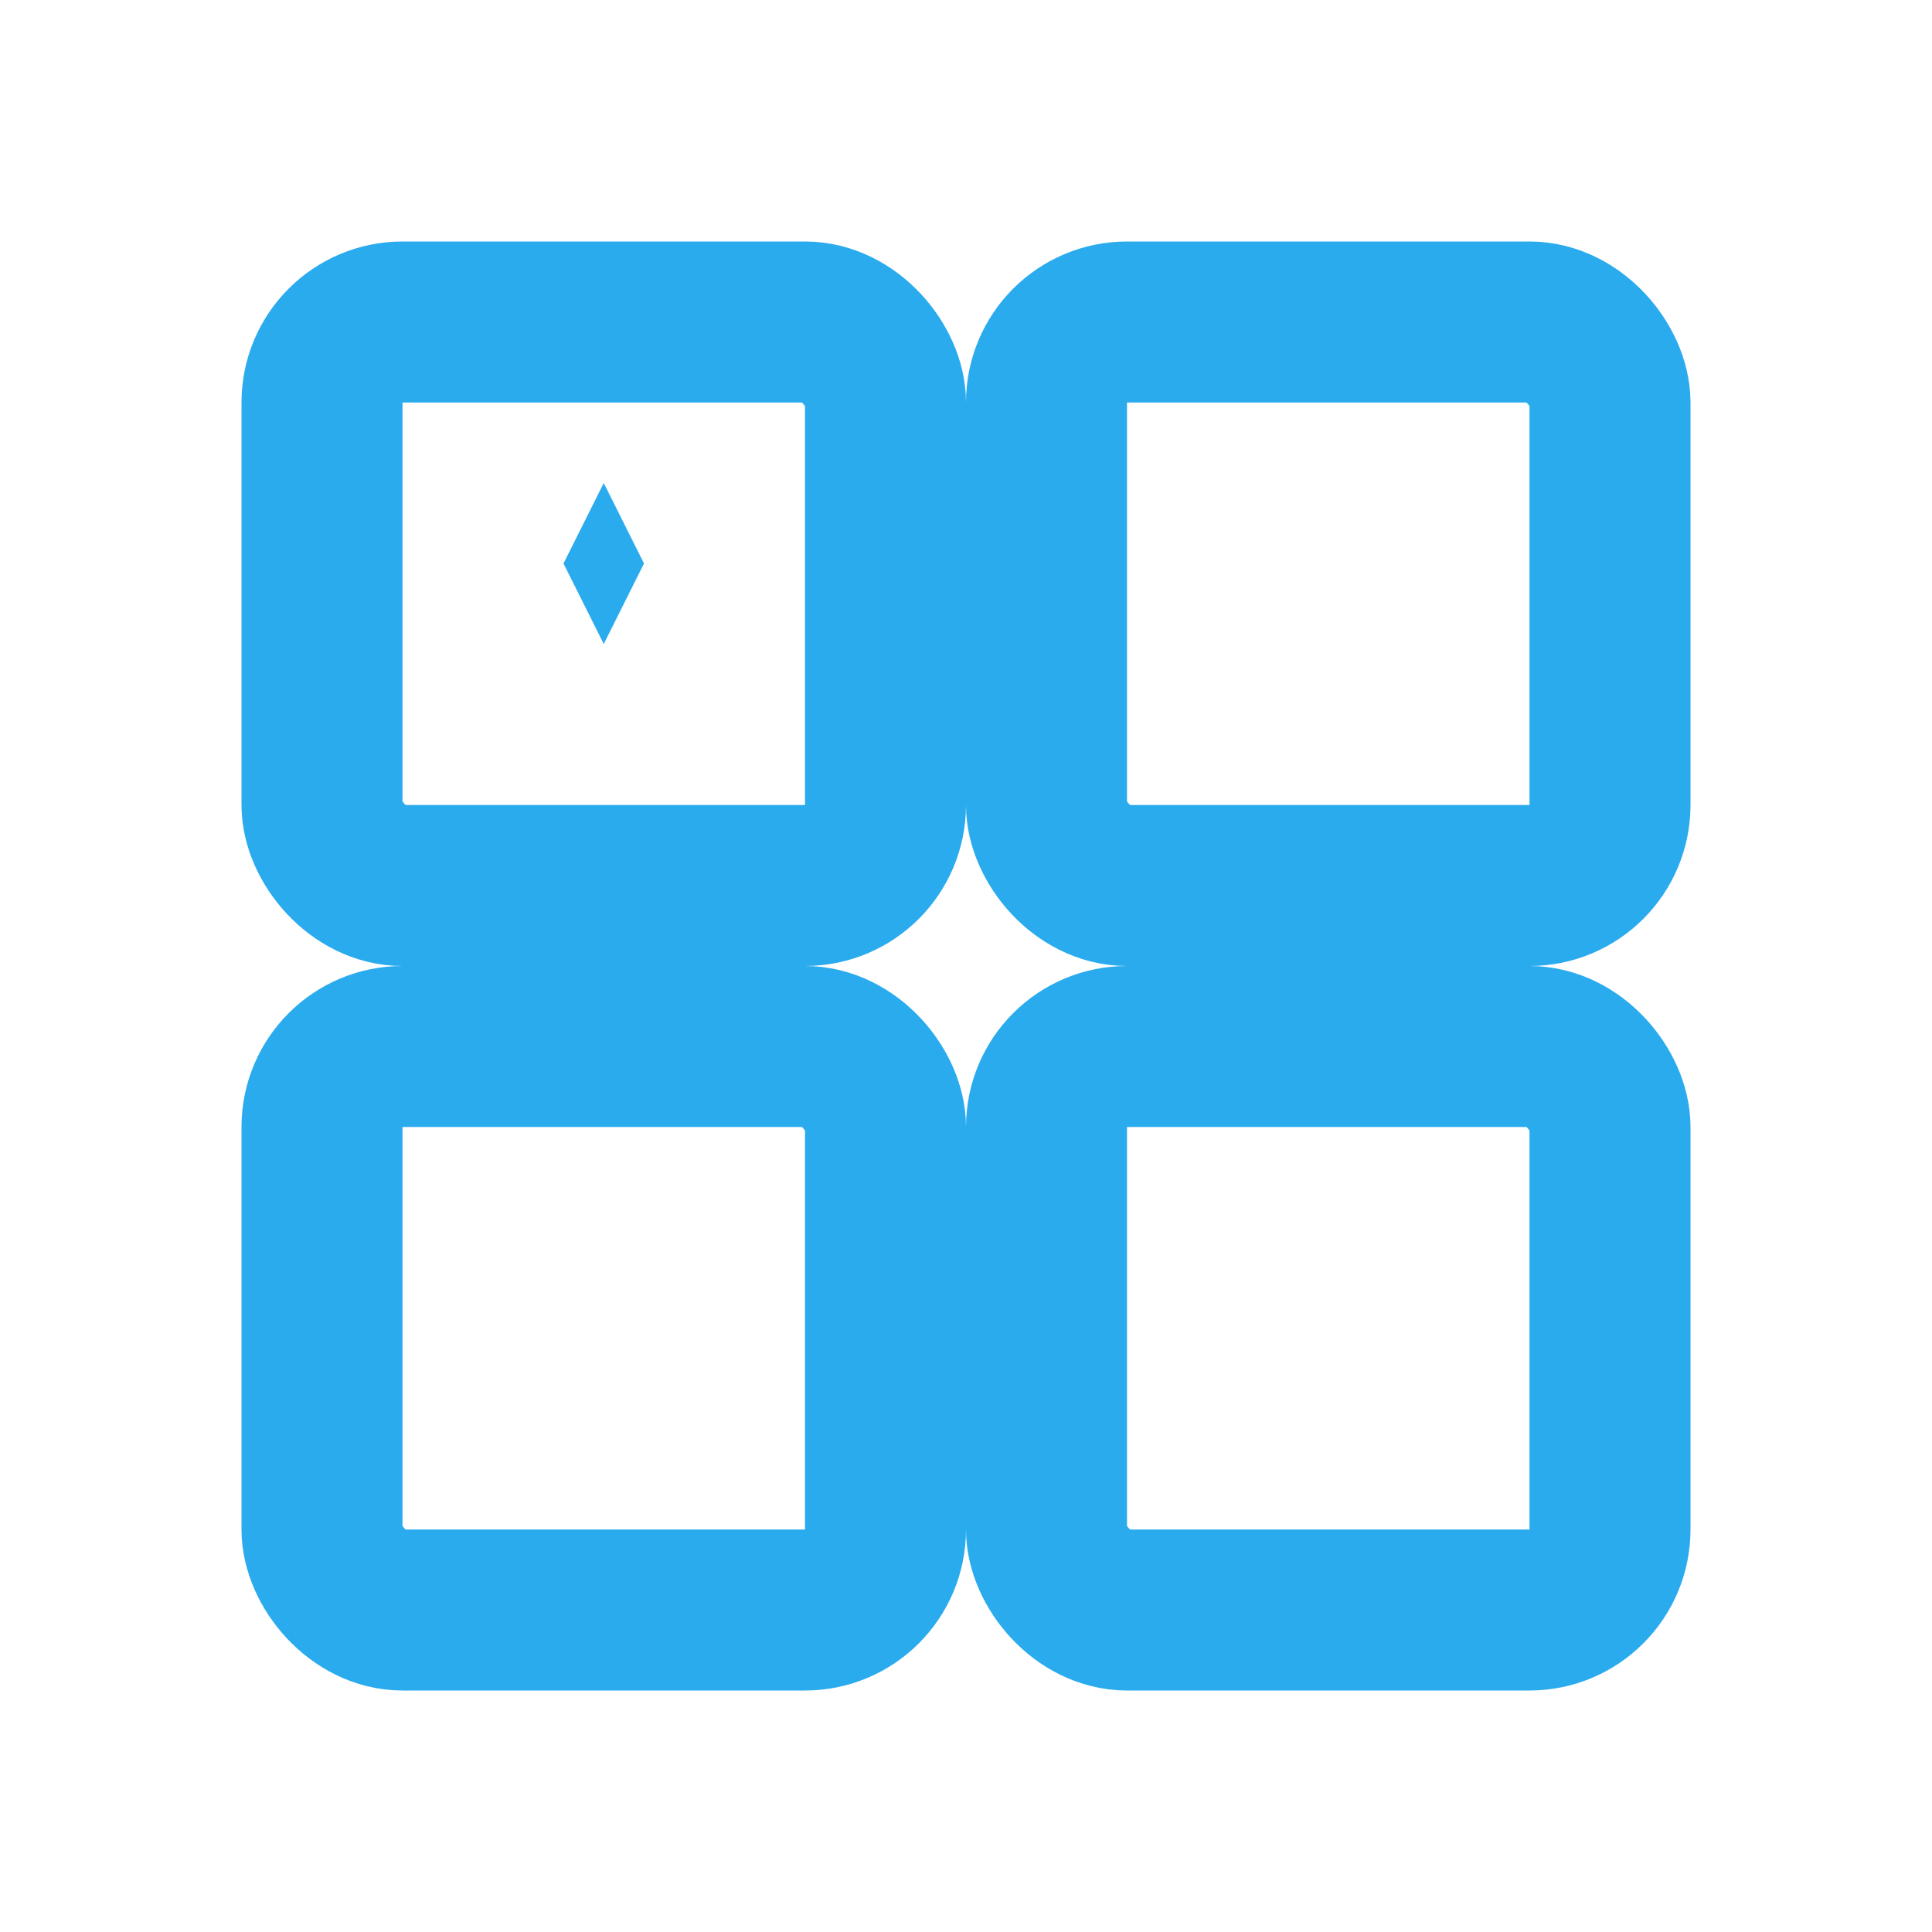 <?xml version="1.0" encoding="UTF-8"?>
<svg width="24" height="24" viewBox="0 0 24 24" fill="none" xmlns="http://www.w3.org/2000/svg">
    <!-- Card 1 -->
    <rect x="4" y="4" width="7" height="7" rx="1" stroke="#2AABEE" stroke-width="2"/>
    <!-- Card 2 -->
    <rect x="13" y="4" width="7" height="7" rx="1" stroke="#2AABEE" stroke-width="2"/>
    <!-- Card 3 -->
    <rect x="4" y="13" width="7" height="7" rx="1" stroke="#2AABEE" stroke-width="2"/>
    <!-- Card 4 -->
    <rect x="13" y="13" width="7" height="7" rx="1" stroke="#2AABEE" stroke-width="2"/>
    <!-- Star pattern in card 1 -->
    <path d="M7.5 6L8 7L7.5 8L7 7L7.5 6Z" fill="#2AABEE"/>
</svg>
